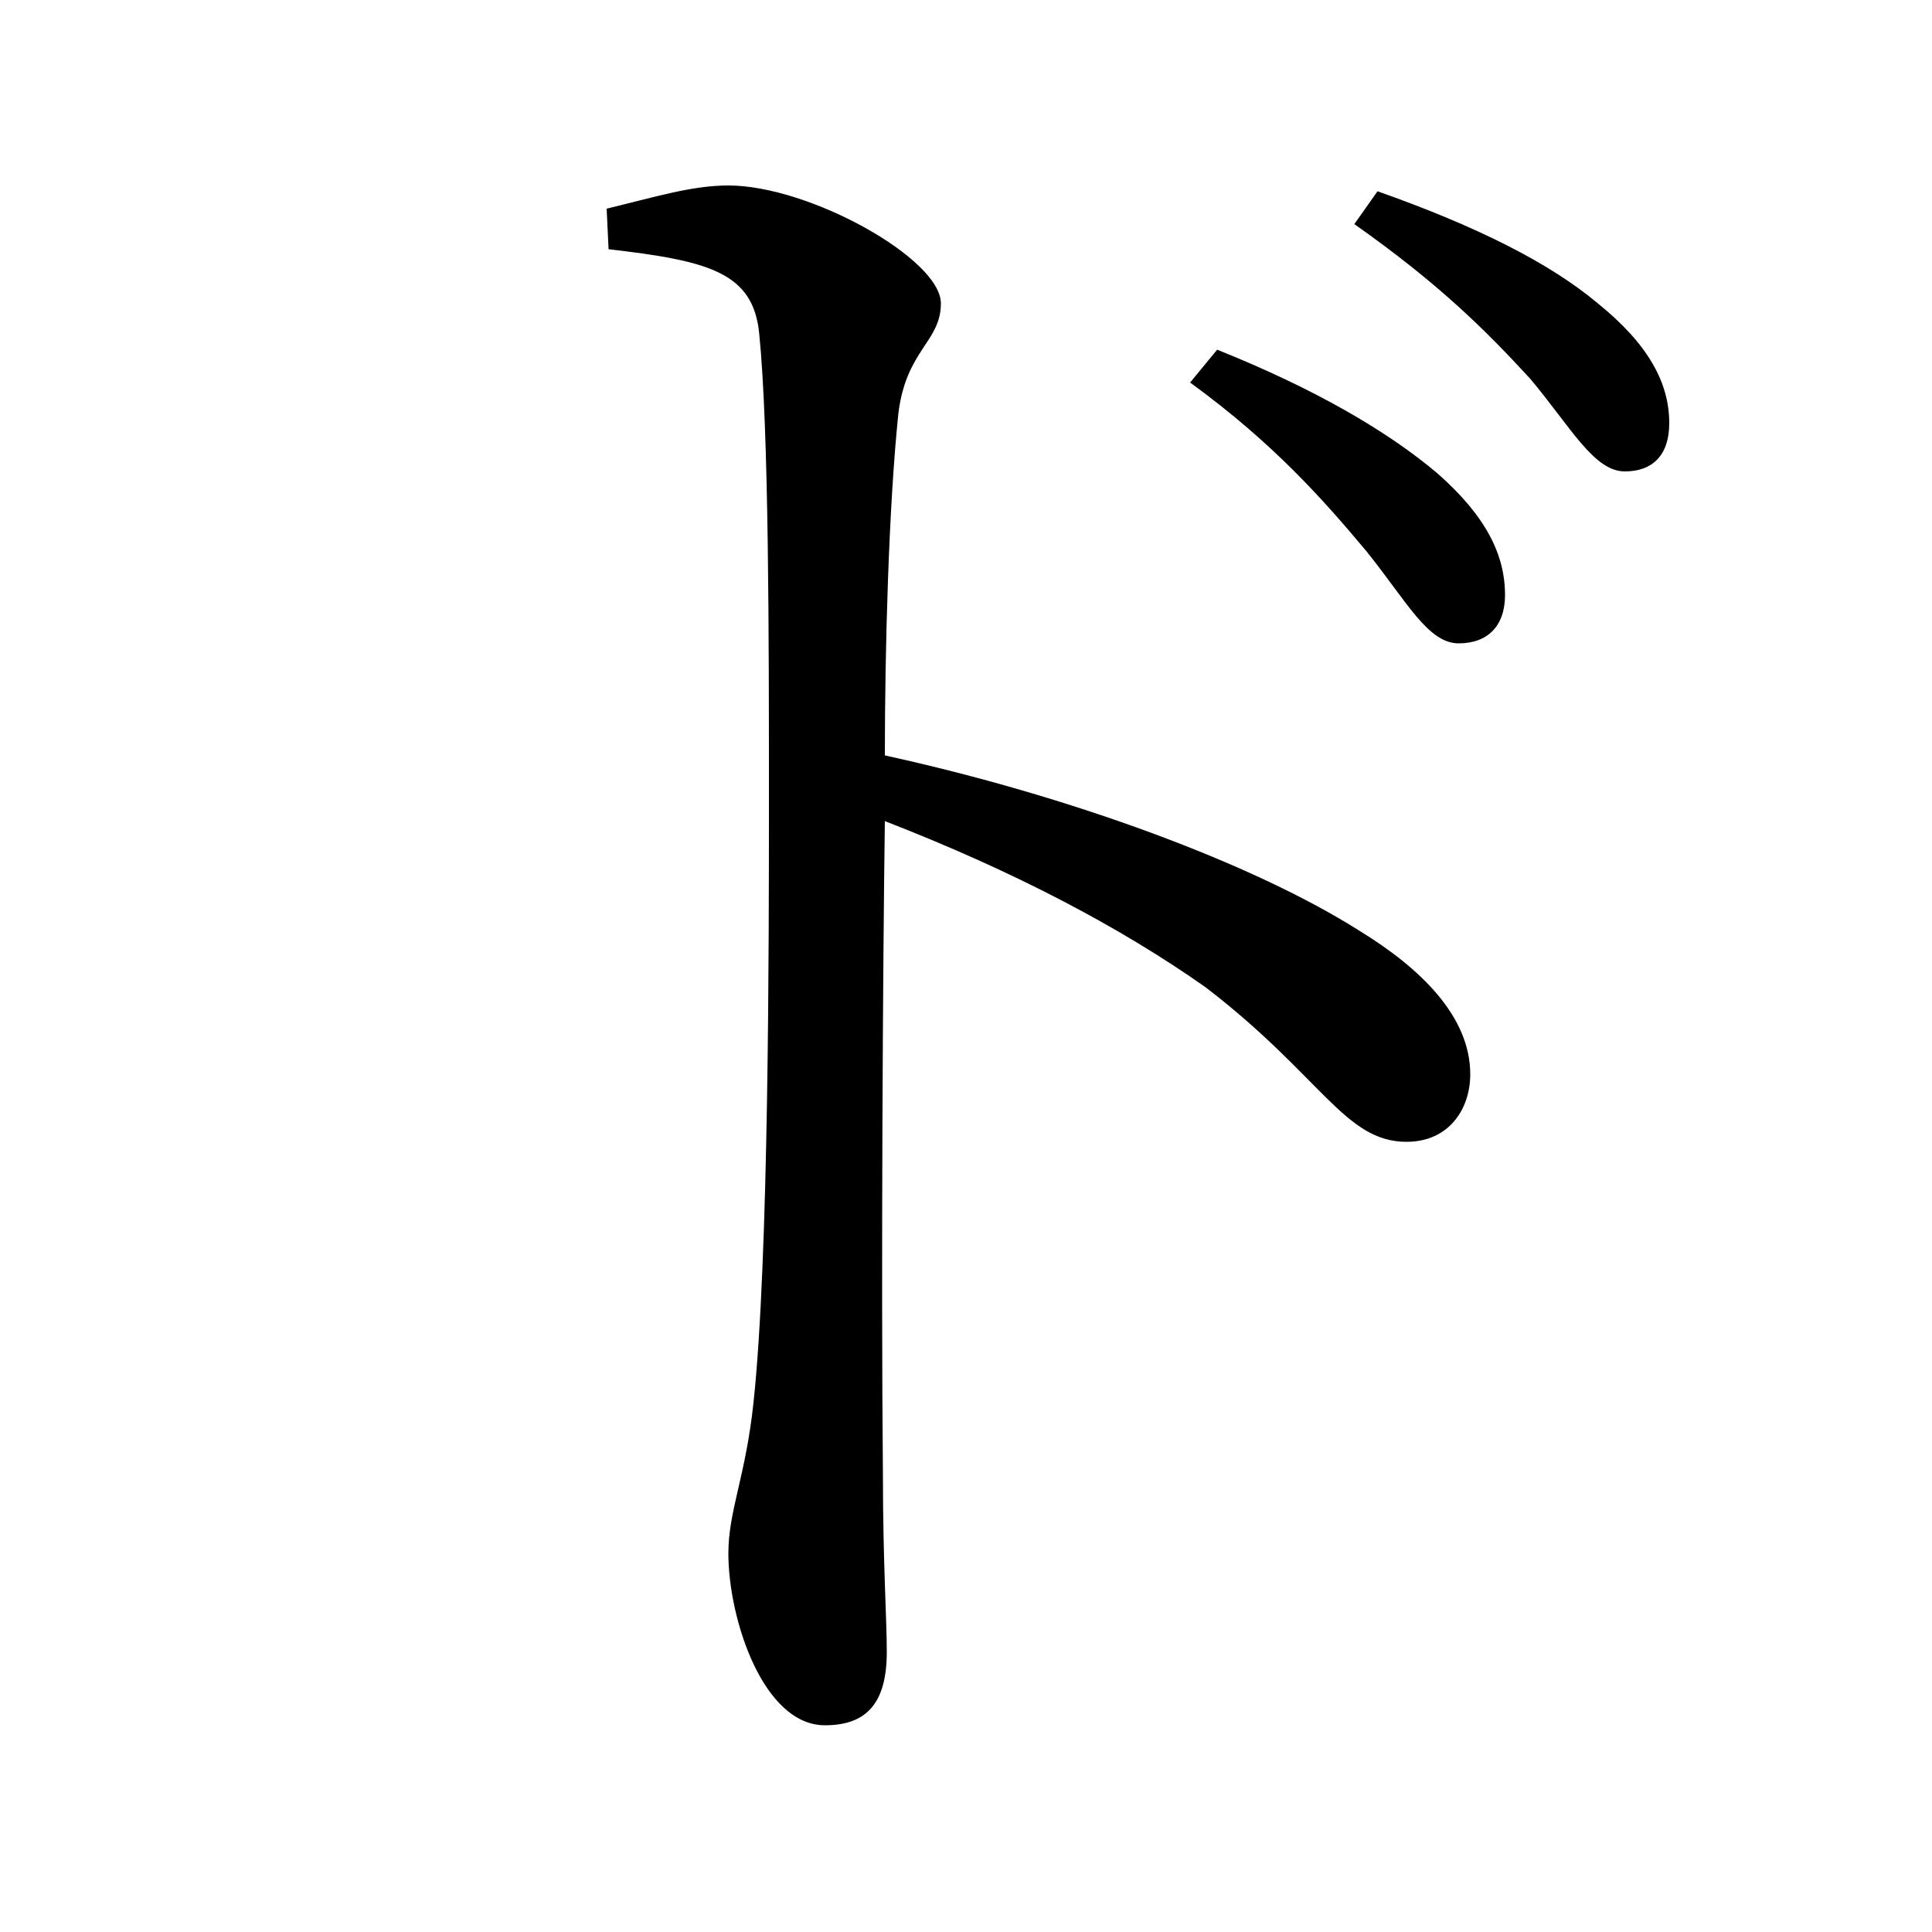 <svg xmlns="http://www.w3.org/2000/svg"
    viewBox="0 0 1000 1000">
  <!--
© 2017-2023 Adobe (http://www.adobe.com/).
Noto is a trademark of Google Inc.
This Font Software is licensed under the SIL Open Font License, Version 1.1. This Font Software is distributed on an "AS IS" BASIS, WITHOUT WARRANTIES OR CONDITIONS OF ANY KIND, either express or implied. See the SIL Open Font License for the specific language, permissions and limitations governing your use of this Font Software.
http://scripts.sil.org/OFL
  -->
<path d="M755 333C770 333 779 324 779 308 779 287 769 267 744 245 718 223 680 201 630 181L616 198C660 230 686 260 707 285 728 311 739 333 755 333ZM841 244C855 244 864 236 864 219 864 198 853 178 827 157 802 136 764 117 713 99L701 116C745 147 769 171 792 196 813 221 825 244 841 244ZM728 591C750 591 761 574 761 556 761 526 735 501 704 482 649 447 554 412 458 391 458 336 460 262 465 214 469 181 487 177 487 157 487 134 419 96 377 96 358 96 339 102 314 108L315 129C367 135 390 141 393 173 398 223 398 332 398 412 398 488 398 652 390 726 386 764 377 782 377 804 377 838 395 893 427 893 449 893 459 881 459 855 459 838 457 808 457 764 456 658 457 495 458 425 525 451 580 480 624 511 684 557 696 591 728 591Z"/>
</svg>